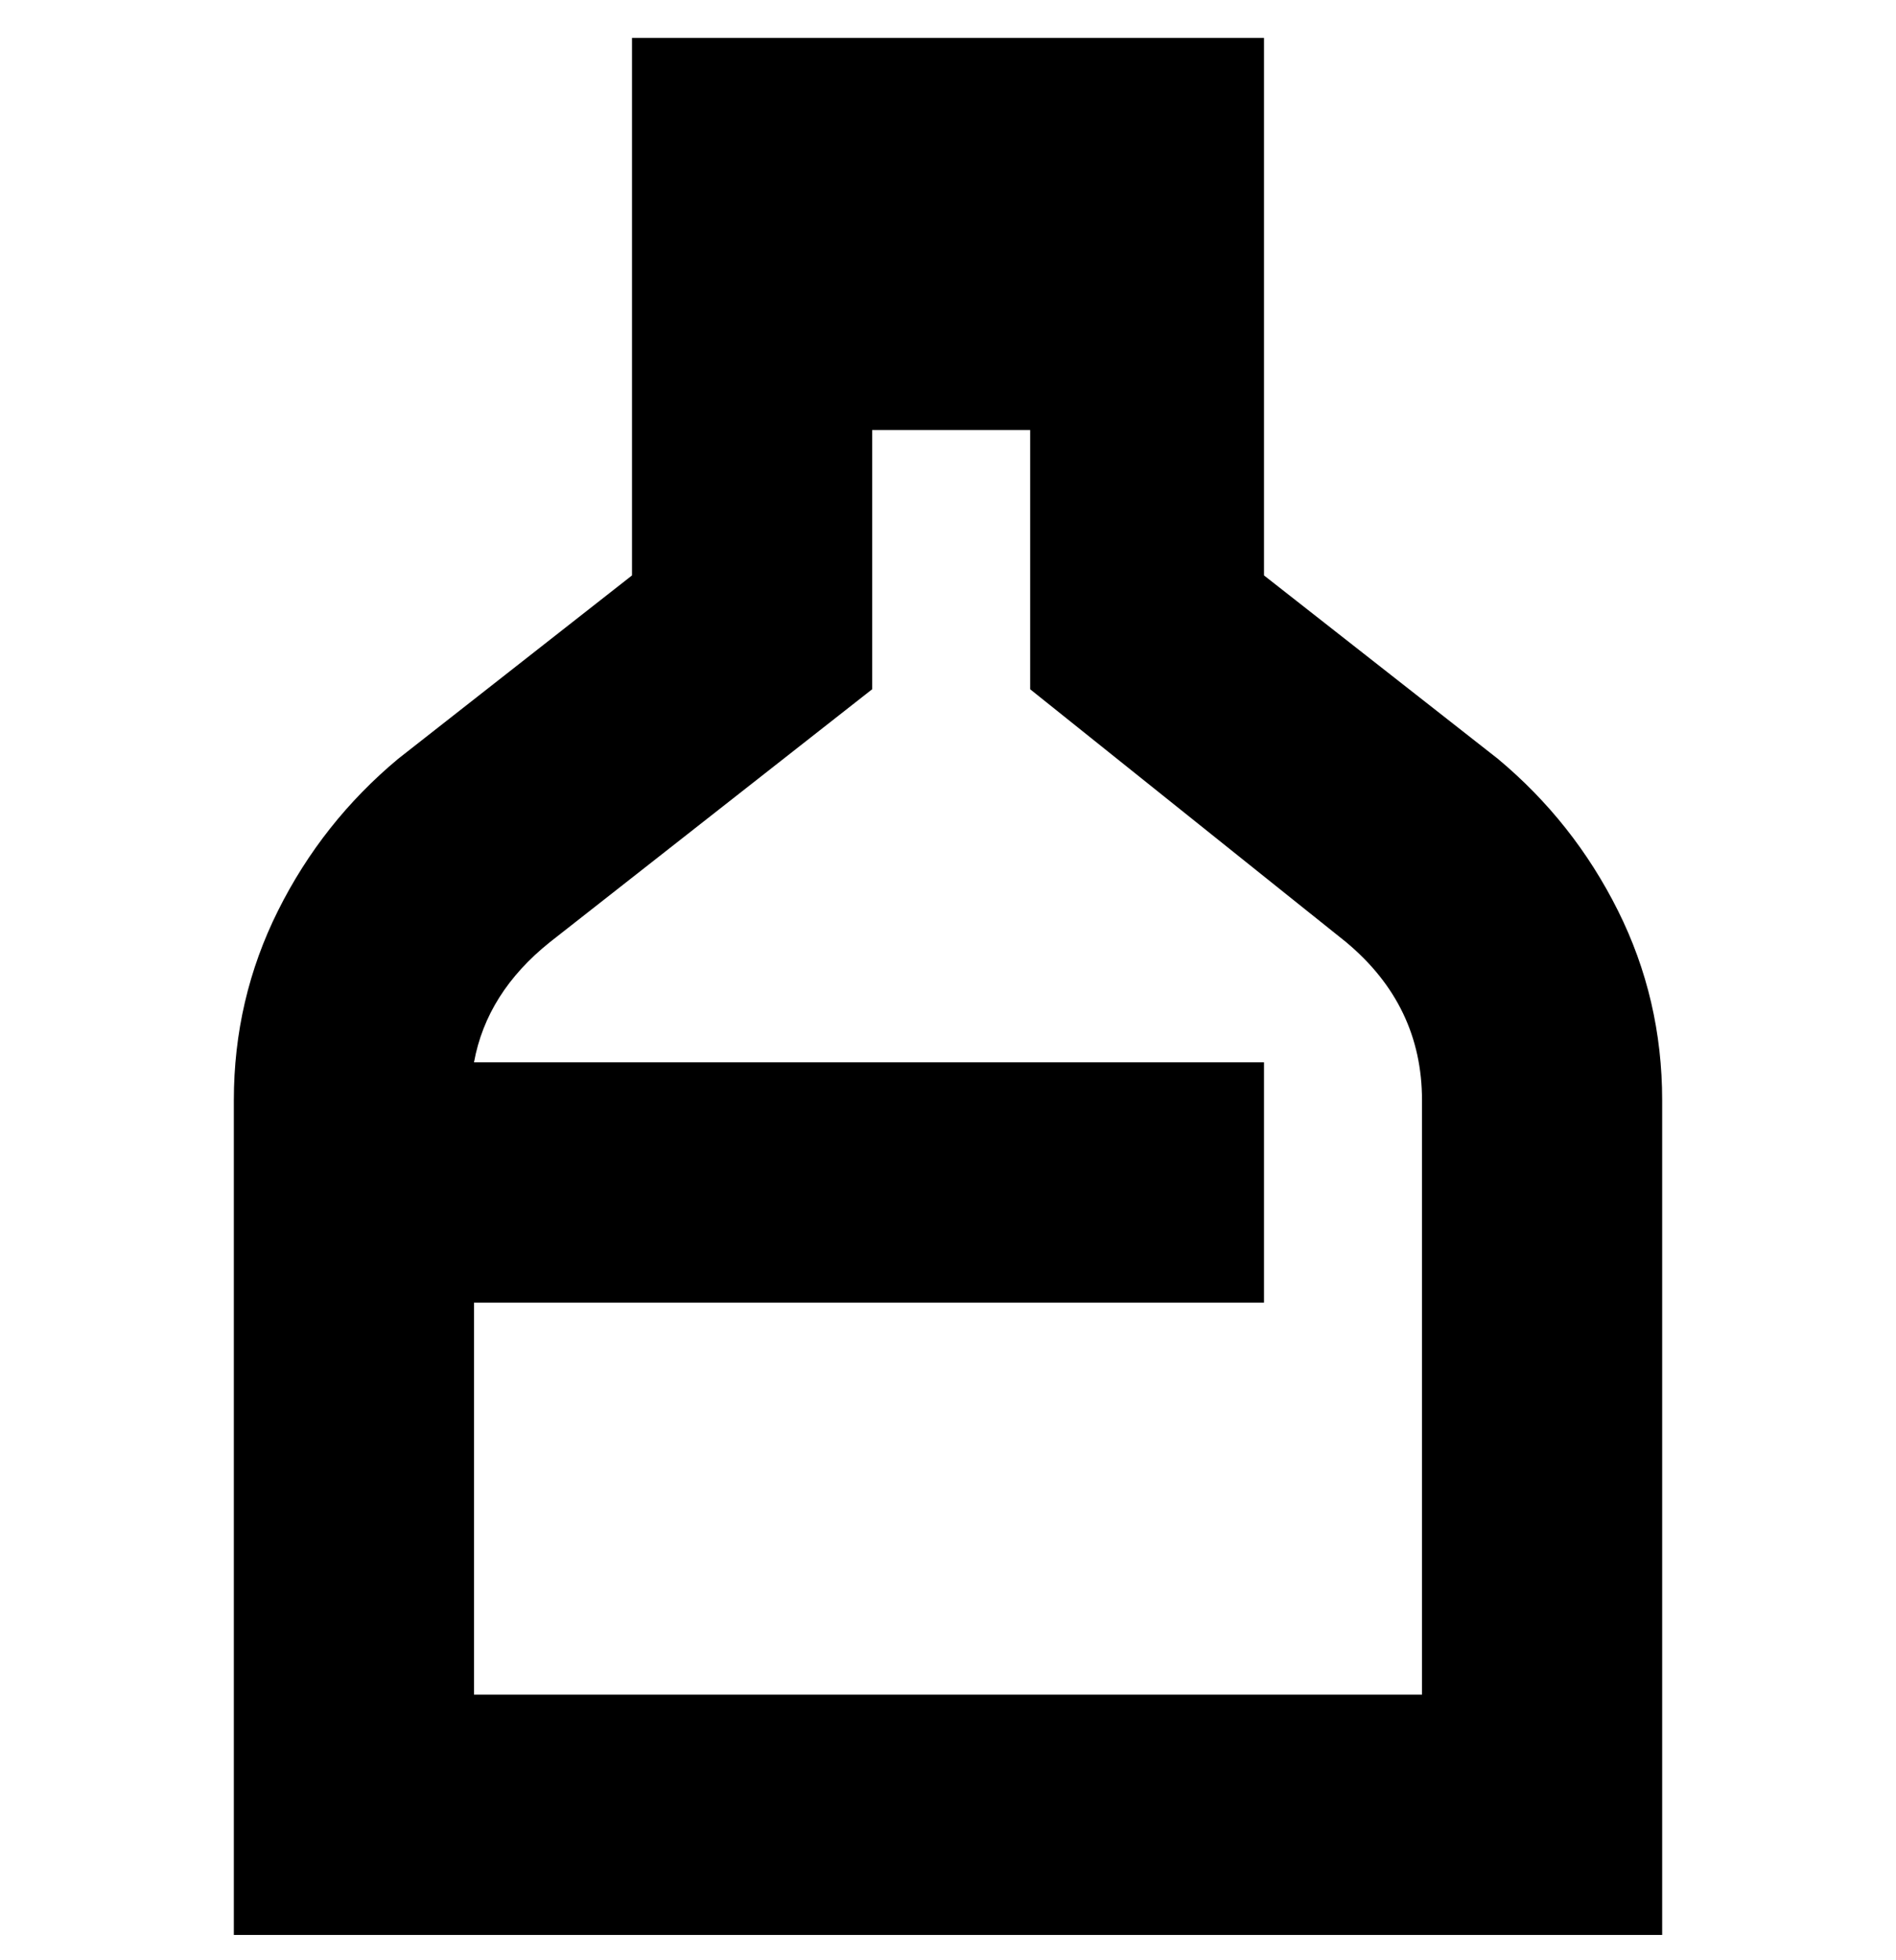 <svg viewBox="0 0 300 310" xmlns="http://www.w3.org/2000/svg"><path d="M237 120l-37-29V6H100v85l-37 29q-12 10-19 24t-7 30v132h226V174q0-16-7-30t-19-24zm-12 148H75v-62h125v-38H75q2-11 12-19l51-40V68h25v41l50 40q12 10 12 25v94z"/></svg>